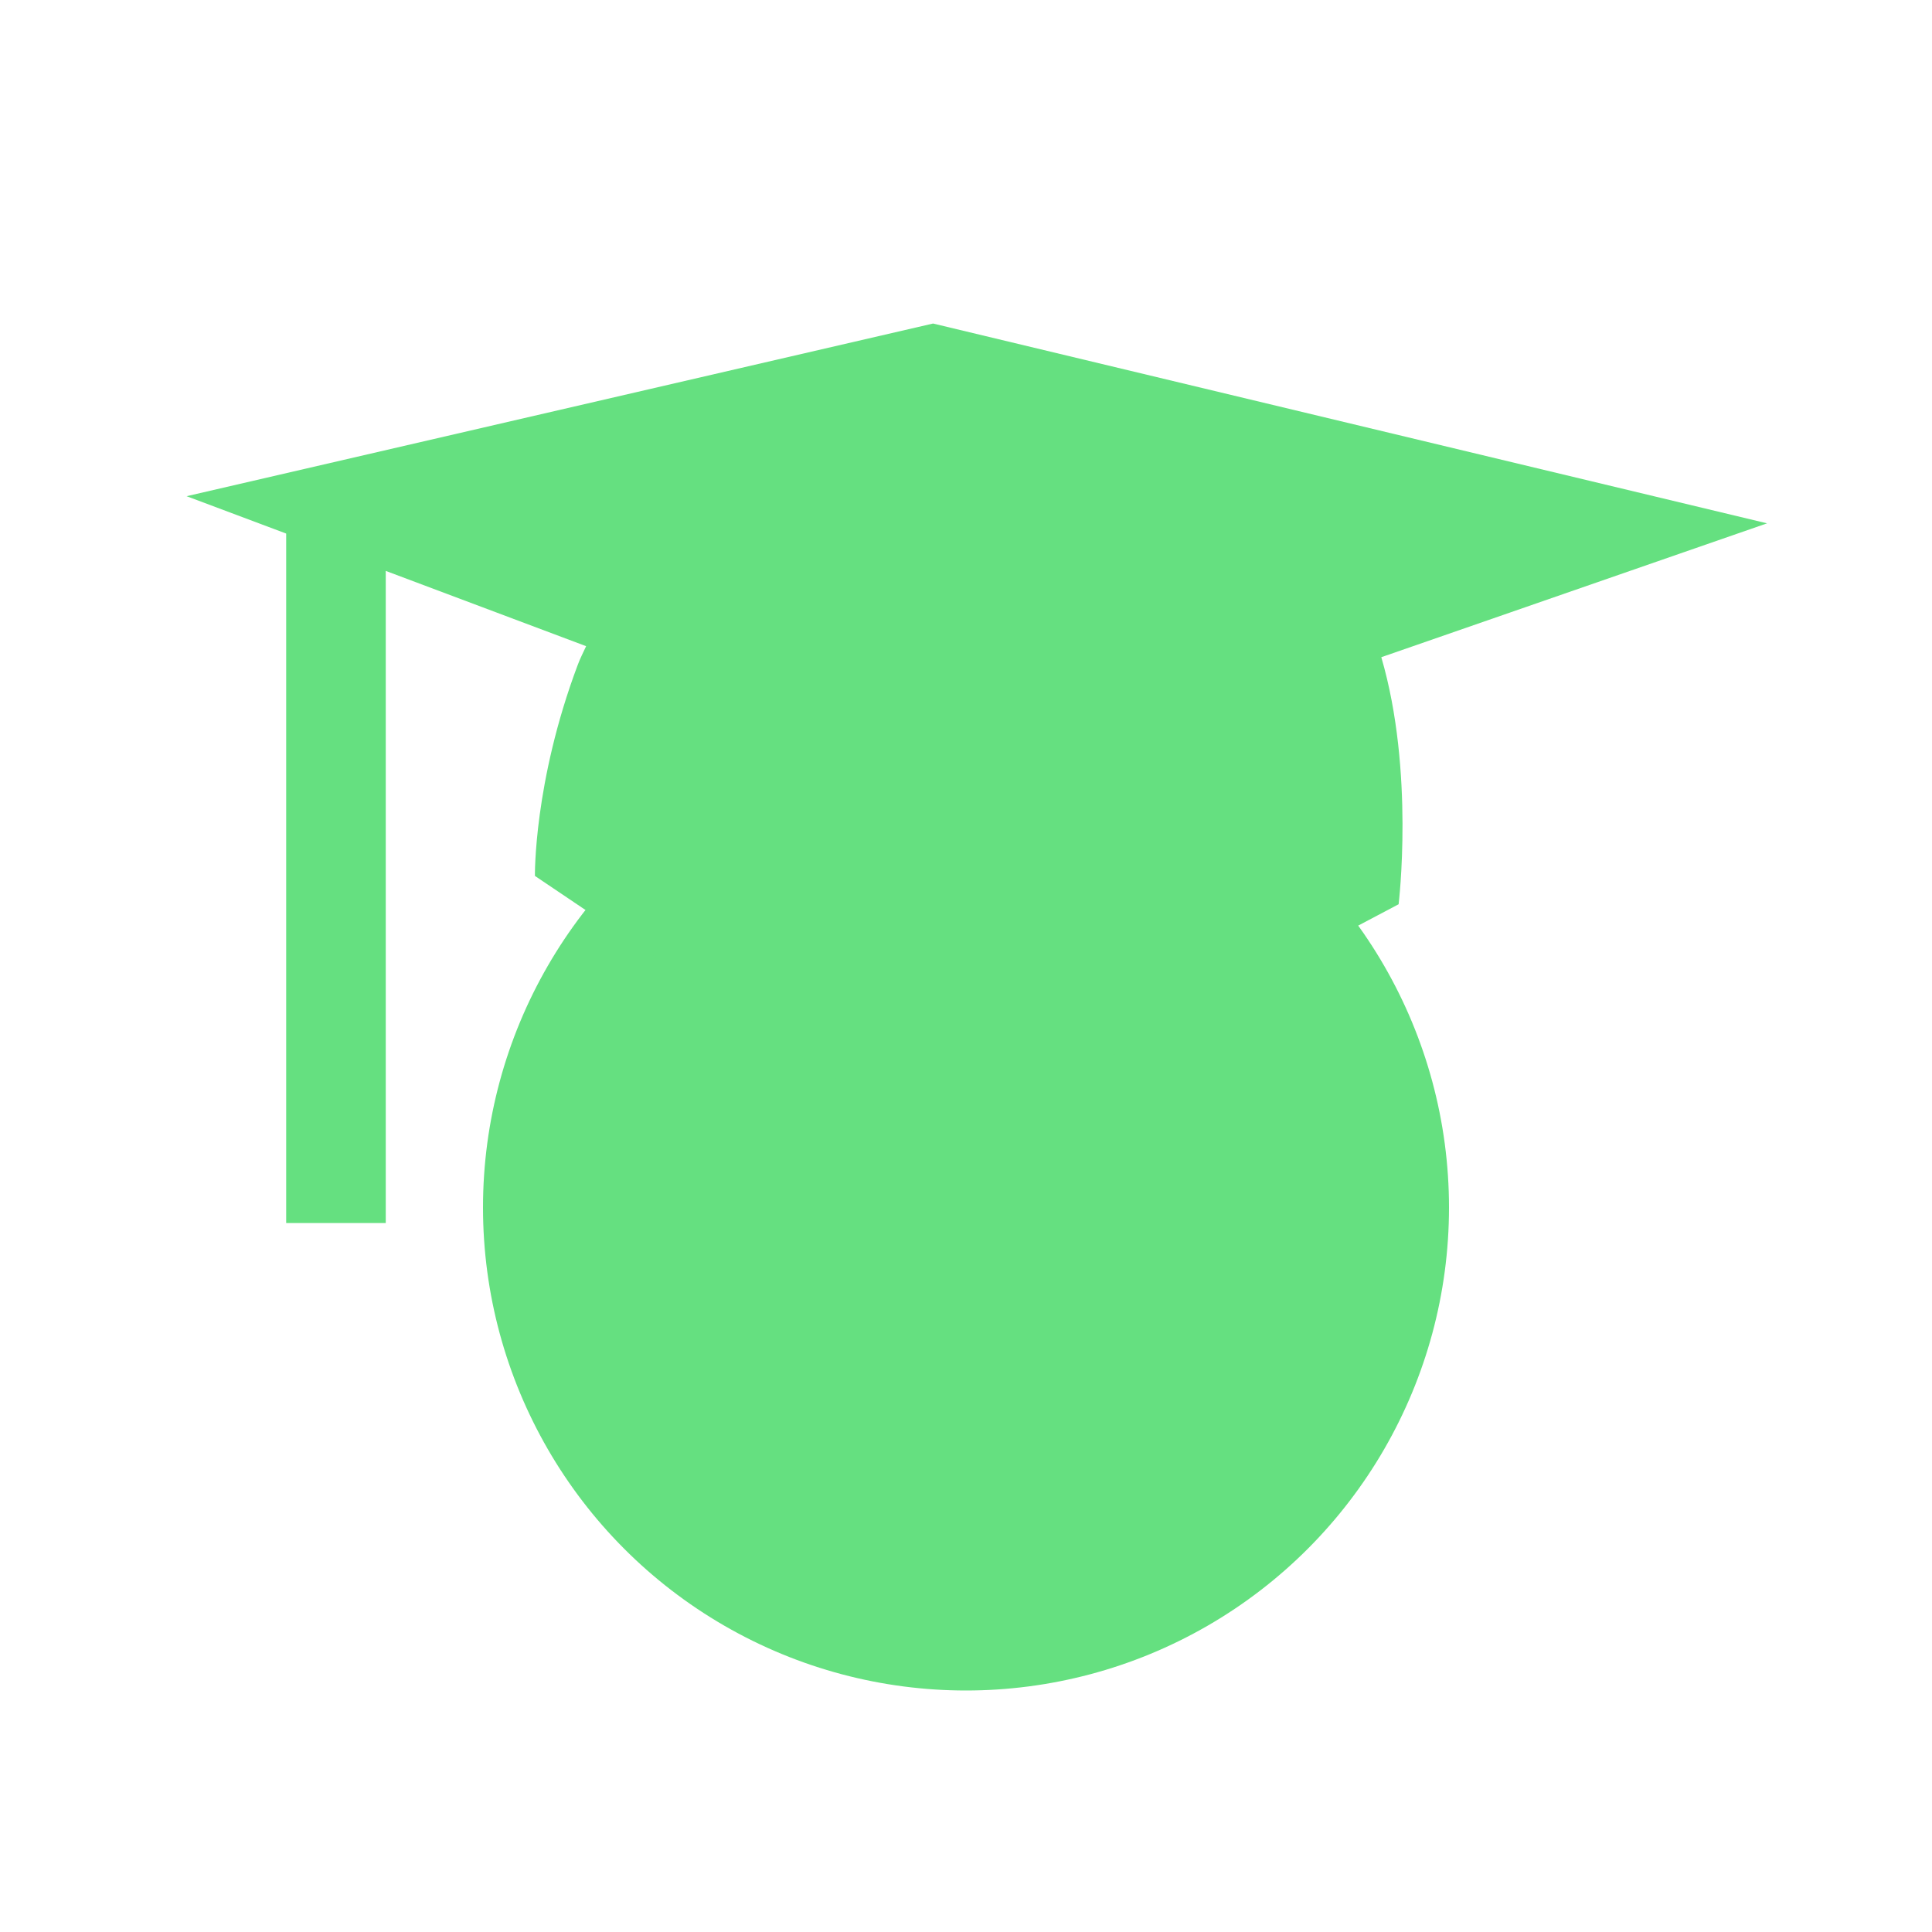 <svg width="24" height="24" viewBox="0 0 24 24" fill="none" xmlns="http://www.w3.org/2000/svg">
<circle cx="12" cy="15" r="6" fill="#65E080"/>
<path d="M21.951 6.501L11.591 4.019L2.318 6.164L3.555 6.628V15.193H4.792V7.092L7.281 8.027C7.245 8.107 7.208 8.175 7.176 8.262C6.628 9.721 6.645 10.881 6.645 10.881L11.653 14.255L17.374 11.233C17.374 11.233 17.575 9.583 17.159 8.164L21.951 6.501Z" fill="#65E080"/>
</svg>
